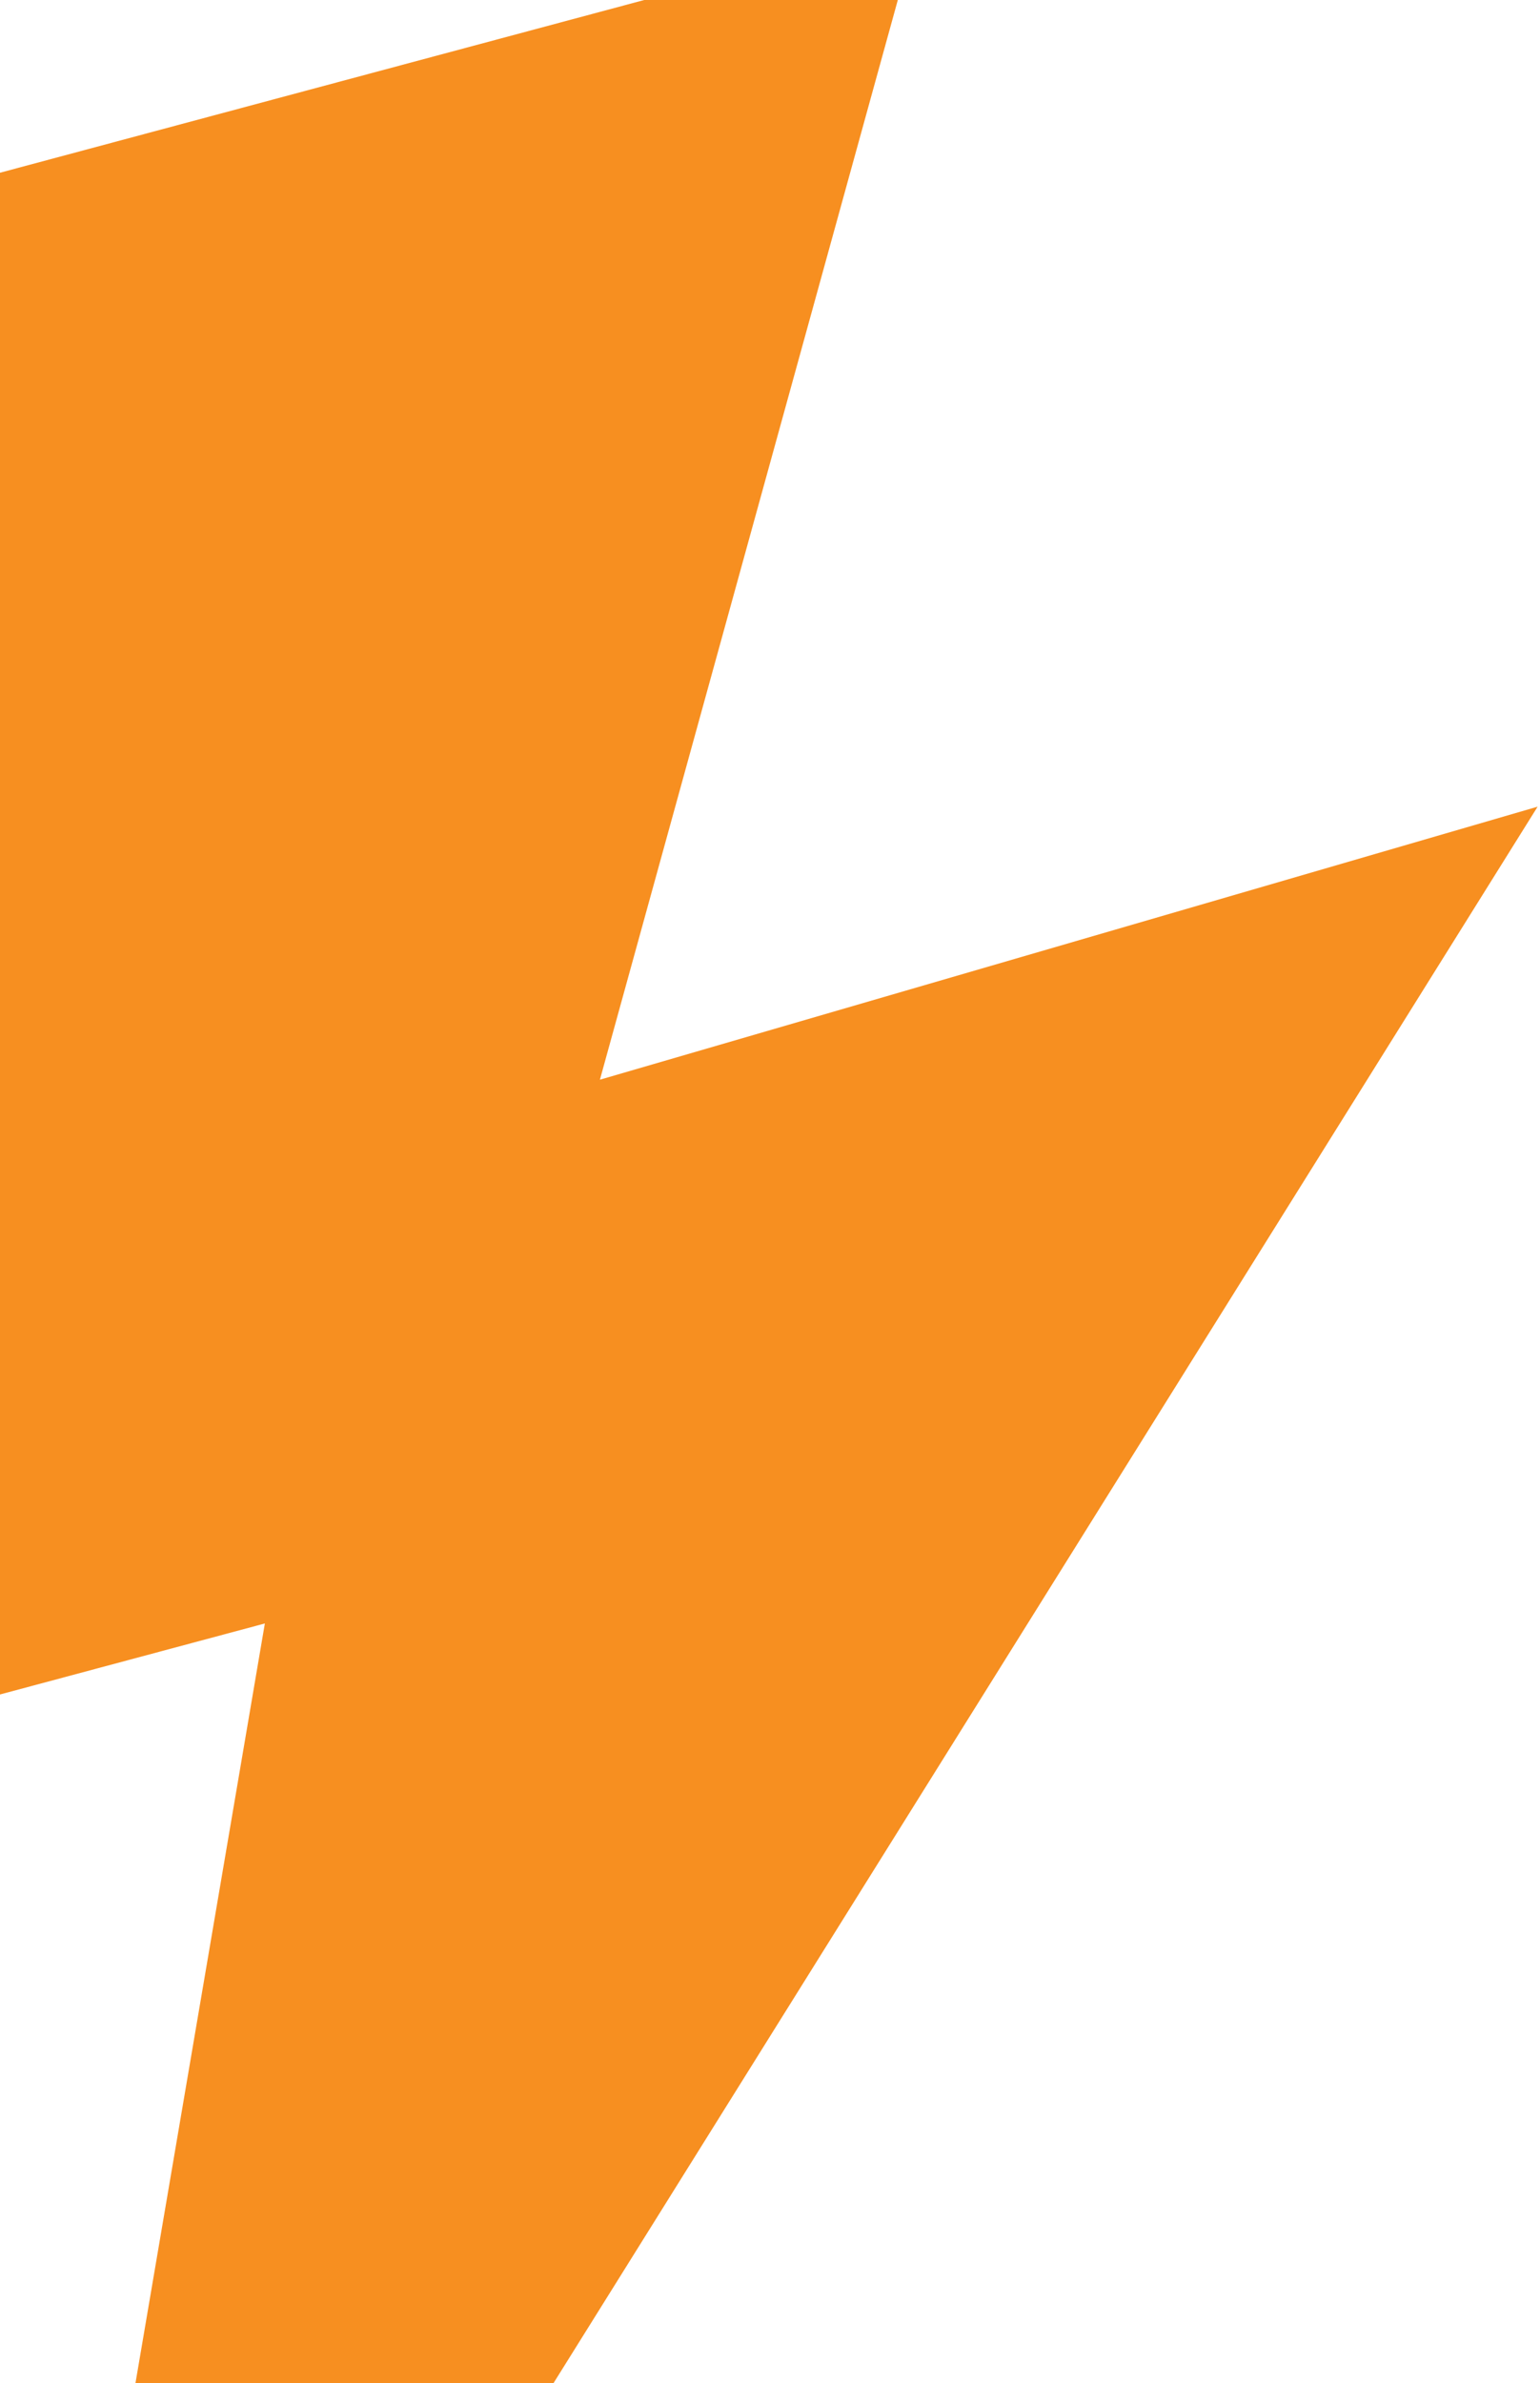 <svg width="291" height="450" viewBox="0 0 291 450" fill="none" xmlns="http://www.w3.org/2000/svg">
<path d="M-114.159 350.572L-50.64 46.188L173.48 -13.865L113.361 203.888L290.551 152.329L-4.045 623.942L50.048 306.573L-114.159 350.572Z" fill="#F78F20"/>
</svg>
